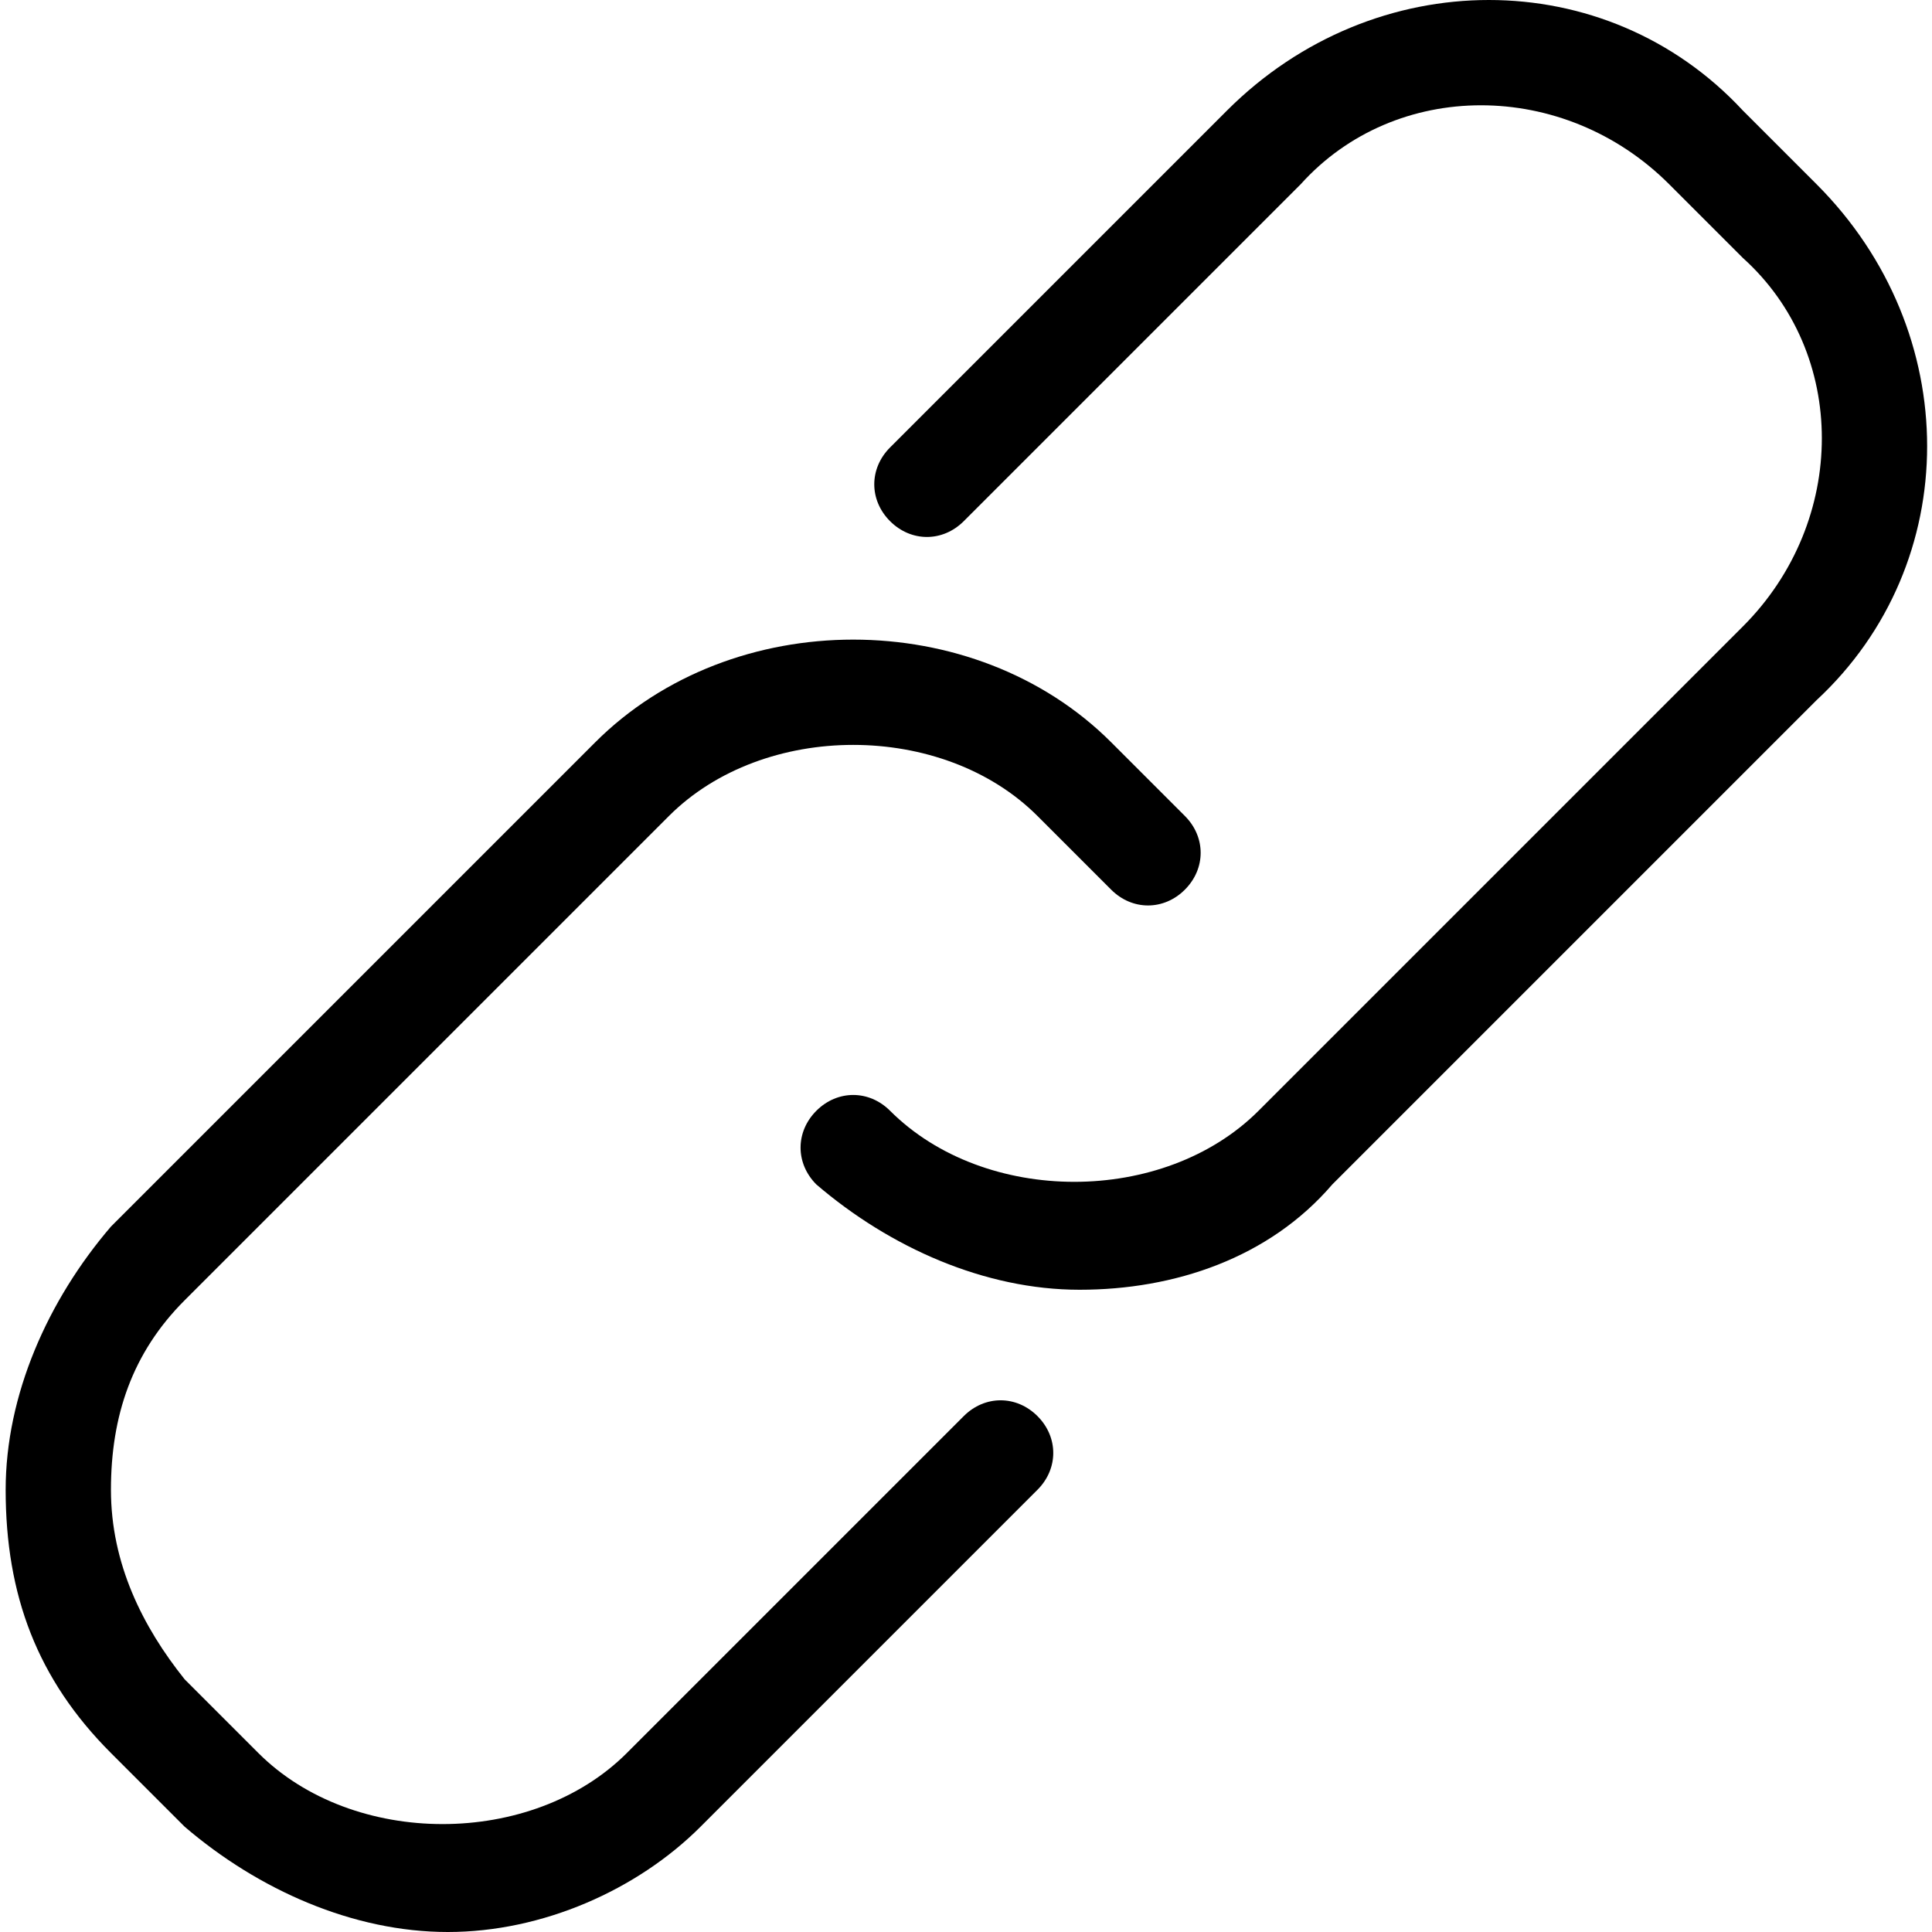 <svg xmlns="http://www.w3.org/2000/svg" xmlns:xlink="http://www.w3.org/1999/xlink" x="0" y="0" version="1.1" viewBox="0 0 1024 1024" xml:space="preserve"><path d="M237.376,1024C187.153,1024,136.929,1001.678,97.866,968.196C97.866,968.196,58.804,929.134,58.804,929.134C19.741,890.071,3,845.428,3,789.624C3,739.401,25.322,689.177,58.804,650.114C58.804,650.114,315.501,393.417,315.501,393.417C388.046,320.872,516.395,320.872,588.94,393.417C588.94,393.417,628.003,432.48,628.003,432.48C639.163,443.64,639.163,460.381,628.003,471.542C616.842,482.703,600.101,482.703,588.94,471.542C588.94,471.542,549.877,432.48,549.877,432.48C499.654,382.256,404.787,382.256,354.564,432.48C354.564,432.48,97.866,689.177,97.866,689.177C69.965,717.079,58.804,750.561,58.804,789.624C58.804,828.687,75.545,862.169,97.866,890.071C97.866,890.071,136.929,929.134,136.929,929.134C187.153,979.357,282.019,979.357,332.243,929.134C332.243,929.134,510.815,750.561,510.815,750.561C521.975,739.401,538.717,739.401,549.877,750.561C561.038,761.722,561.038,778.463,549.877,789.624C549.877,789.624,371.305,968.196,371.305,968.196C337.823,1001.678,287.599,1024,237.376,1024C237.376,1024,237.376,1024,237.376,1024M572.199,683.597C521.975,683.597,471.752,661.275,432.689,627.793C421.529,616.632,421.529,599.891,432.689,588.73C443.85,577.569,460.591,577.569,471.752,588.73C521.975,638.954,616.842,638.954,667.065,588.73C667.065,588.73,923.763,332.033,923.763,332.033C979.567,276.229,979.567,186.943,923.763,136.719C923.763,136.719,884.7,97.657,884.7,97.657C828.896,41.853,739.61,41.853,689.387,97.657C689.387,97.657,510.815,276.229,510.815,276.229C499.654,287.39,482.913,287.39,471.752,276.229C460.591,265.068,460.591,248.327,471.752,237.166C471.752,237.166,650.324,58.594,650.324,58.594C728.45,-19.531,851.218,-19.531,923.763,58.594C923.763,58.594,962.826,97.657,962.826,97.657C1040.951,175.782,1040.951,298.55,962.826,371.095C962.826,371.095,706.128,627.793,706.128,627.793C672.646,666.856,622.422,683.597,572.199,683.597C572.199,683.597,572.199,683.597,572.199,683.597"/></svg>